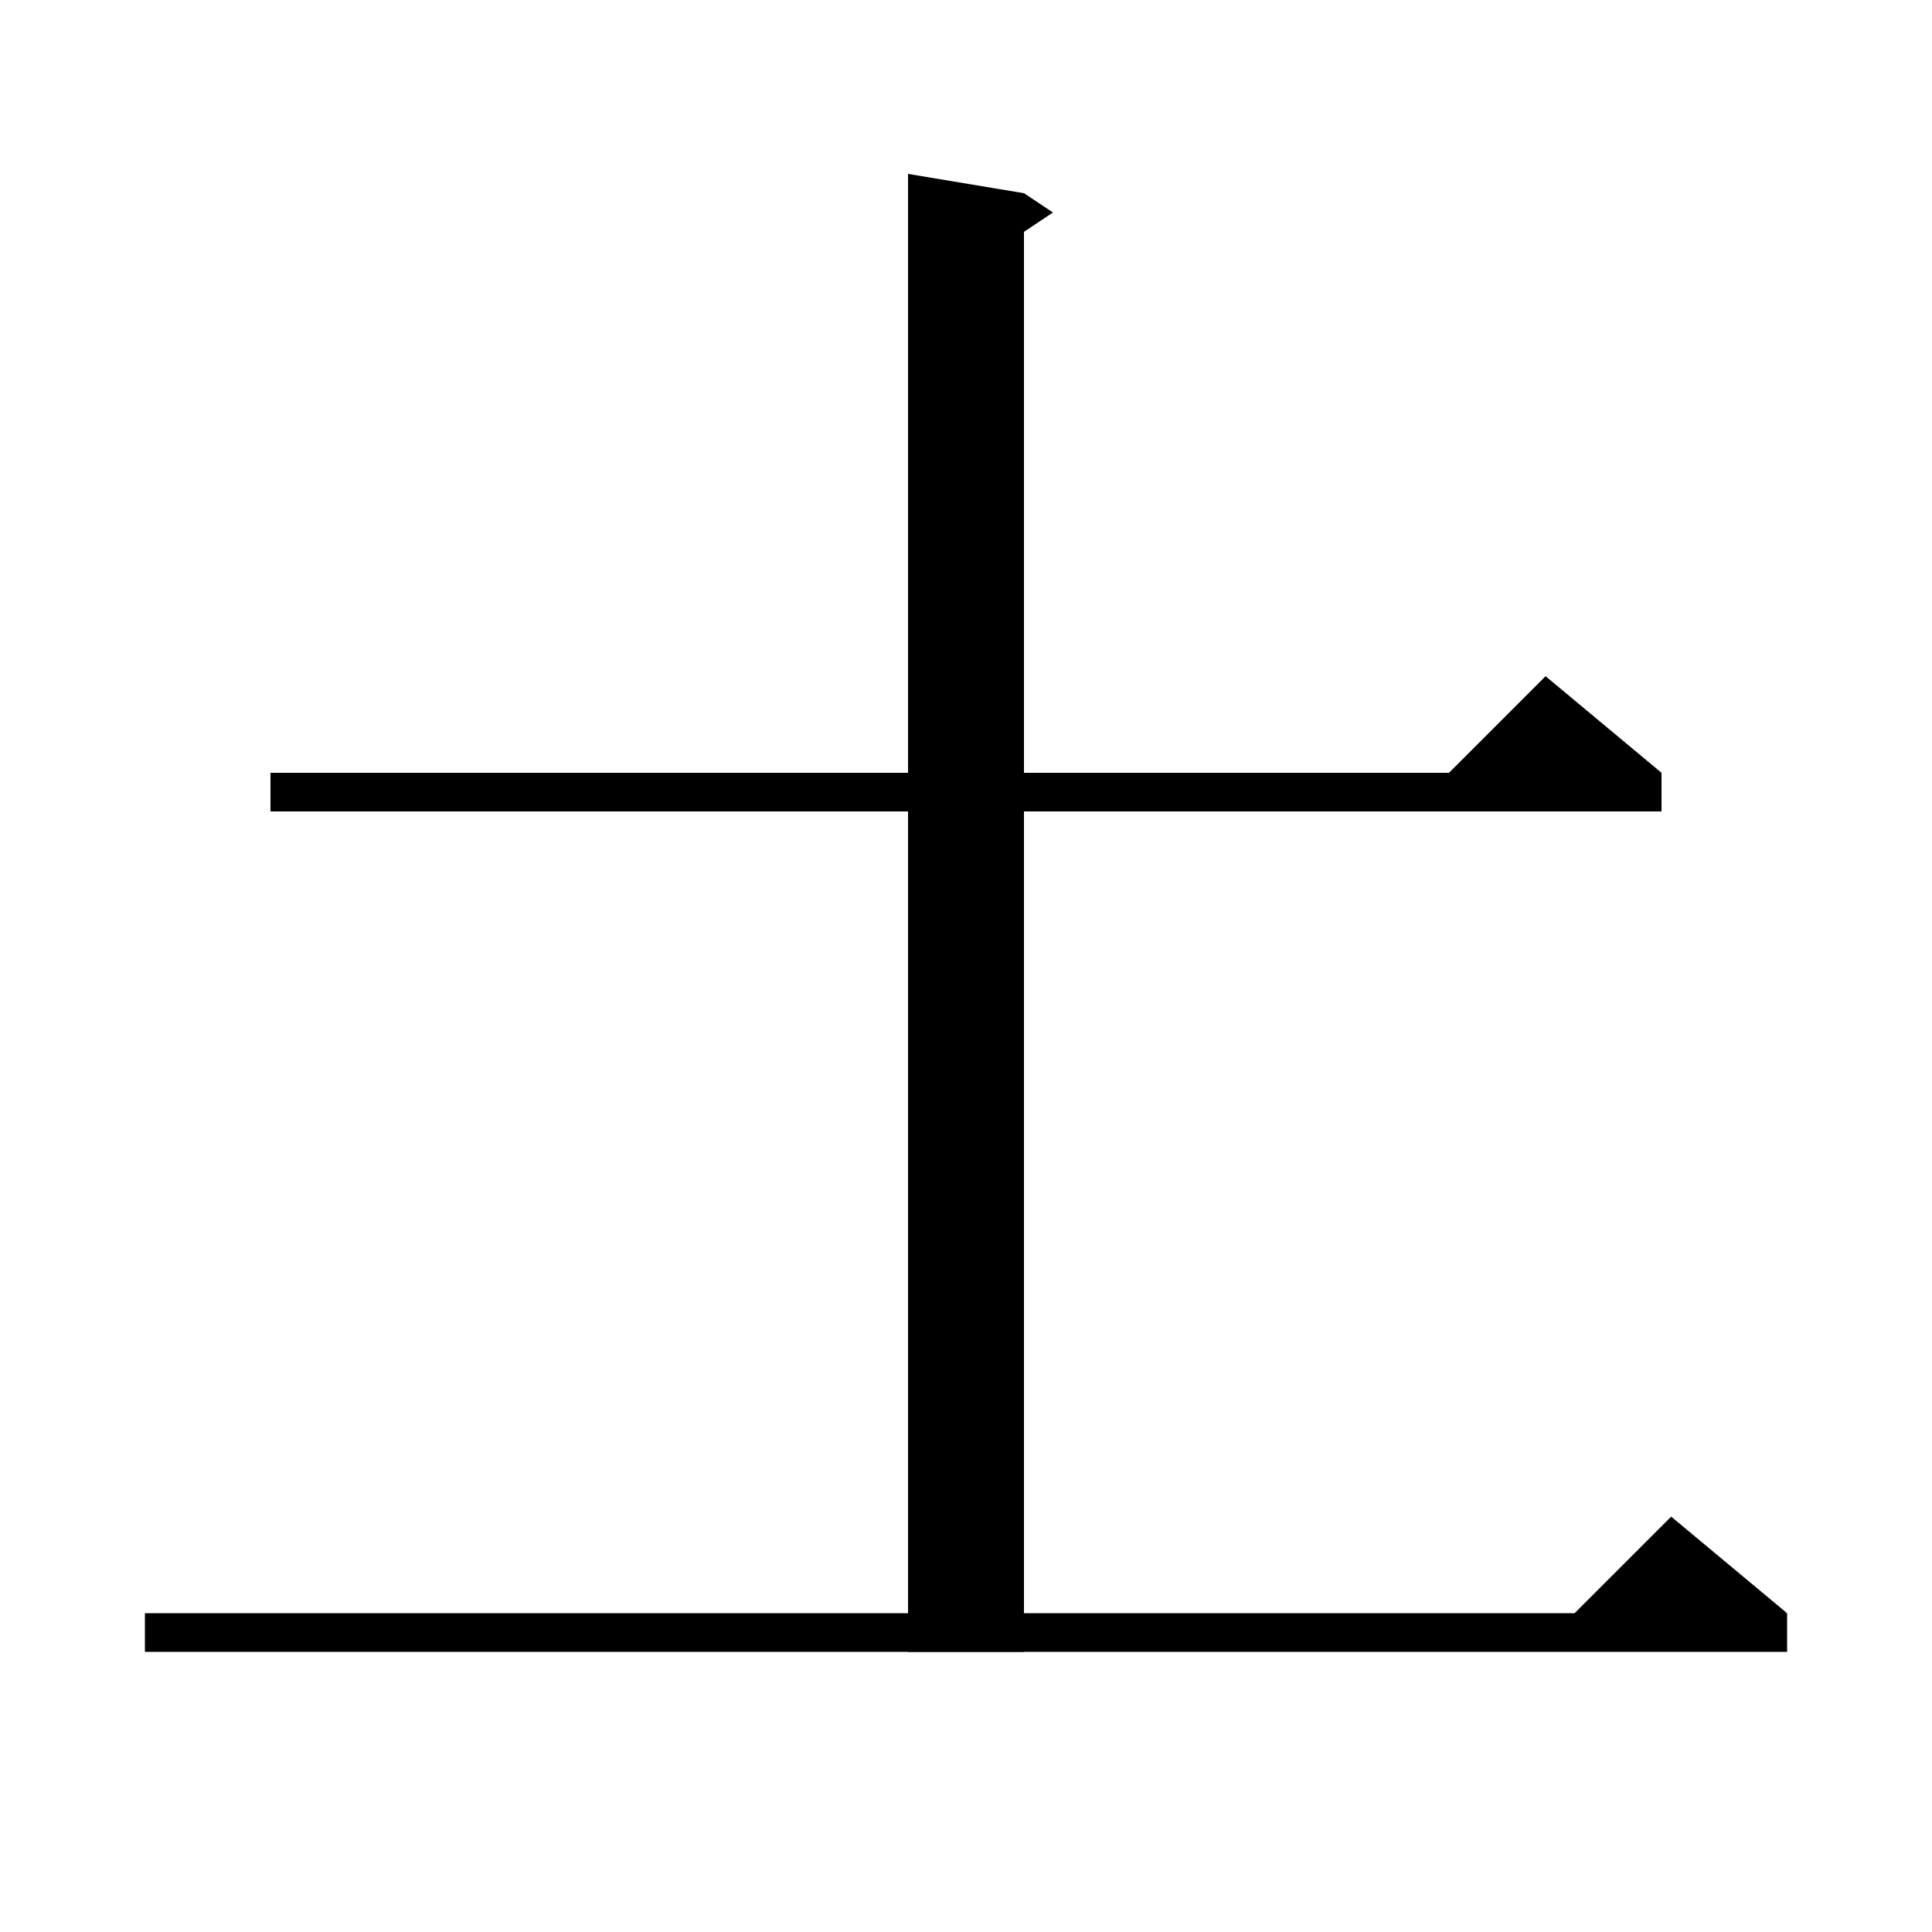 <svg xmlns="http://www.w3.org/2000/svg" xmlns:xlink="http://www.w3.org/1999/xlink" version="1.1" baseProfile="full" viewBox="0 0 200 200" width="200" height="200">
<g fill="black">
<polygon points="28,80 172,80 172,84 28,84 " />
<polygon points="172,80 148,82 160,70 " />
<polygon points="106,20 106,171 94,171 94,18 " />
<polygon points="106,20 109,22 106,24 " />
<polygon points="15,167 185,167 185,171 15,171 " />
<polygon points="185,167 161,169 173,157 " />
</g>
</svg>
